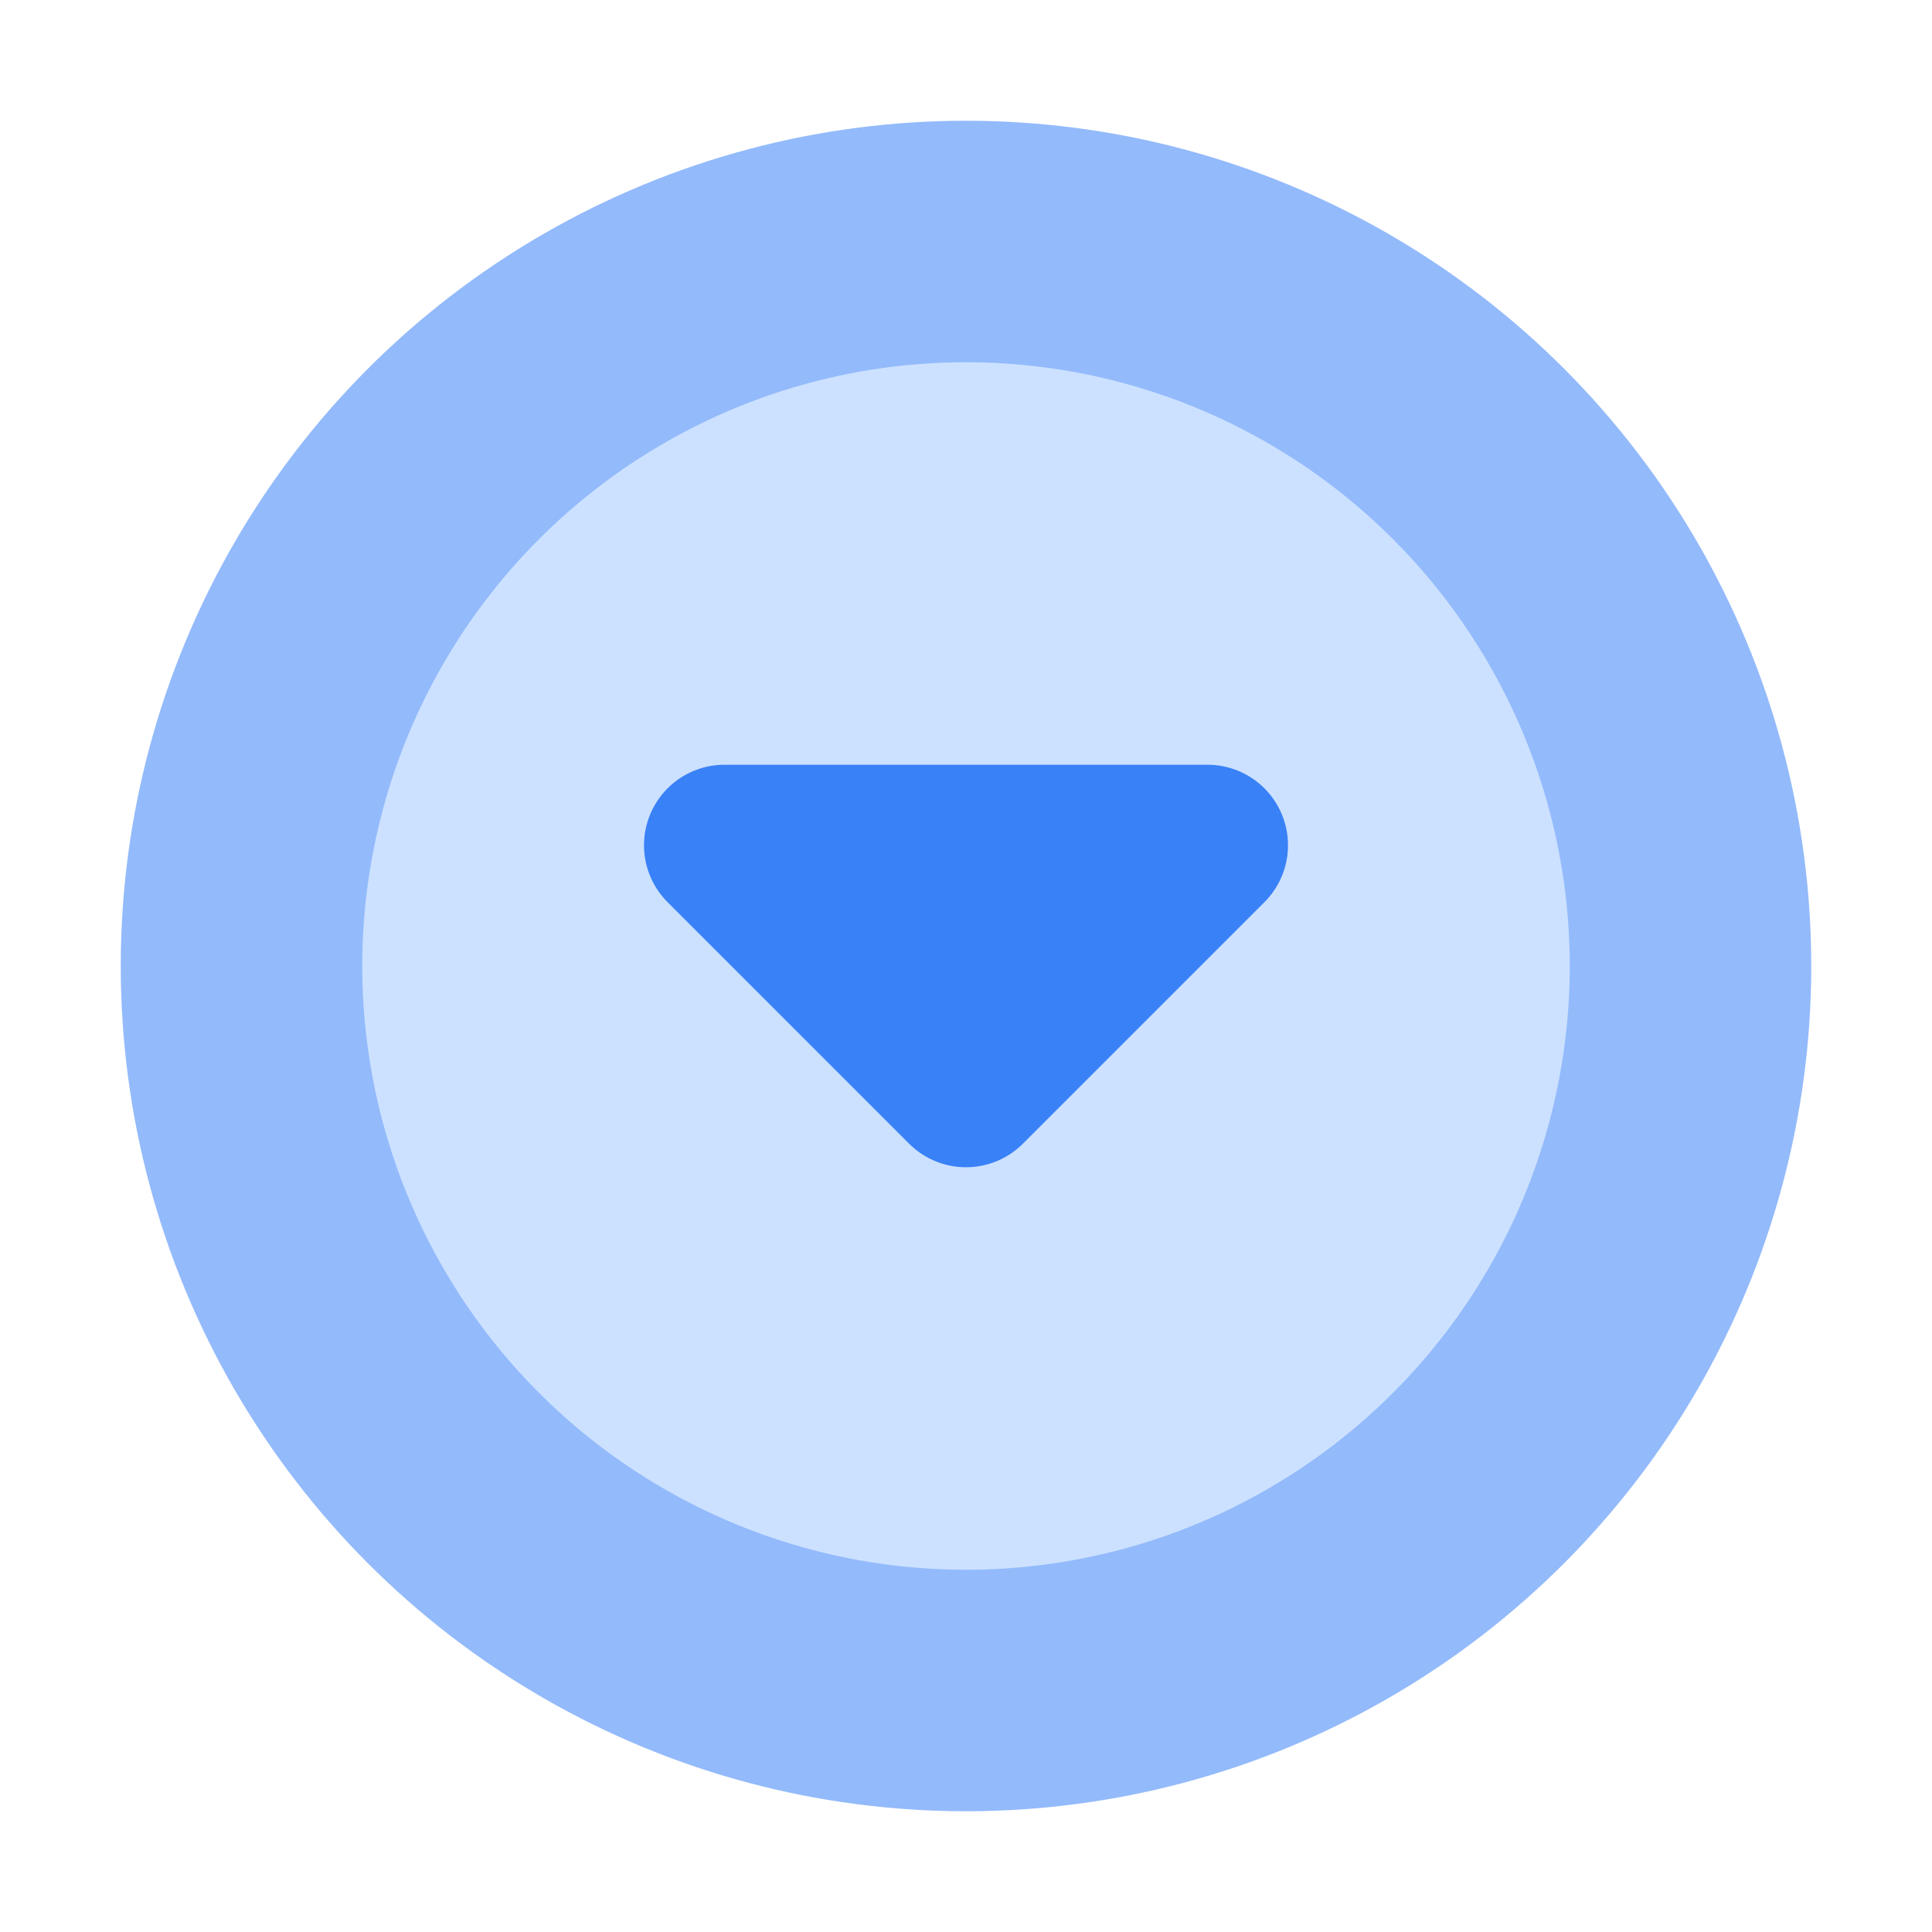 <svg width="24" height="24" viewBox="0 0 24 24" fill="none" xmlns="http://www.w3.org/2000/svg">
<circle cx="12" cy="12" r="10.5" fill="#93BAFB"/>
<circle cx="12" cy="12" r="7.5" fill="#CCE1FF"/>
<path d="M9 10.5L12 13.5L15 10.5" fill="#3981F7"/>
<path d="M9 10.5L12 13.5L15 10.5L9 10.5Z" stroke="#3981F7" stroke-width="2" stroke-linecap="round" stroke-linejoin="round"/>
</svg>
